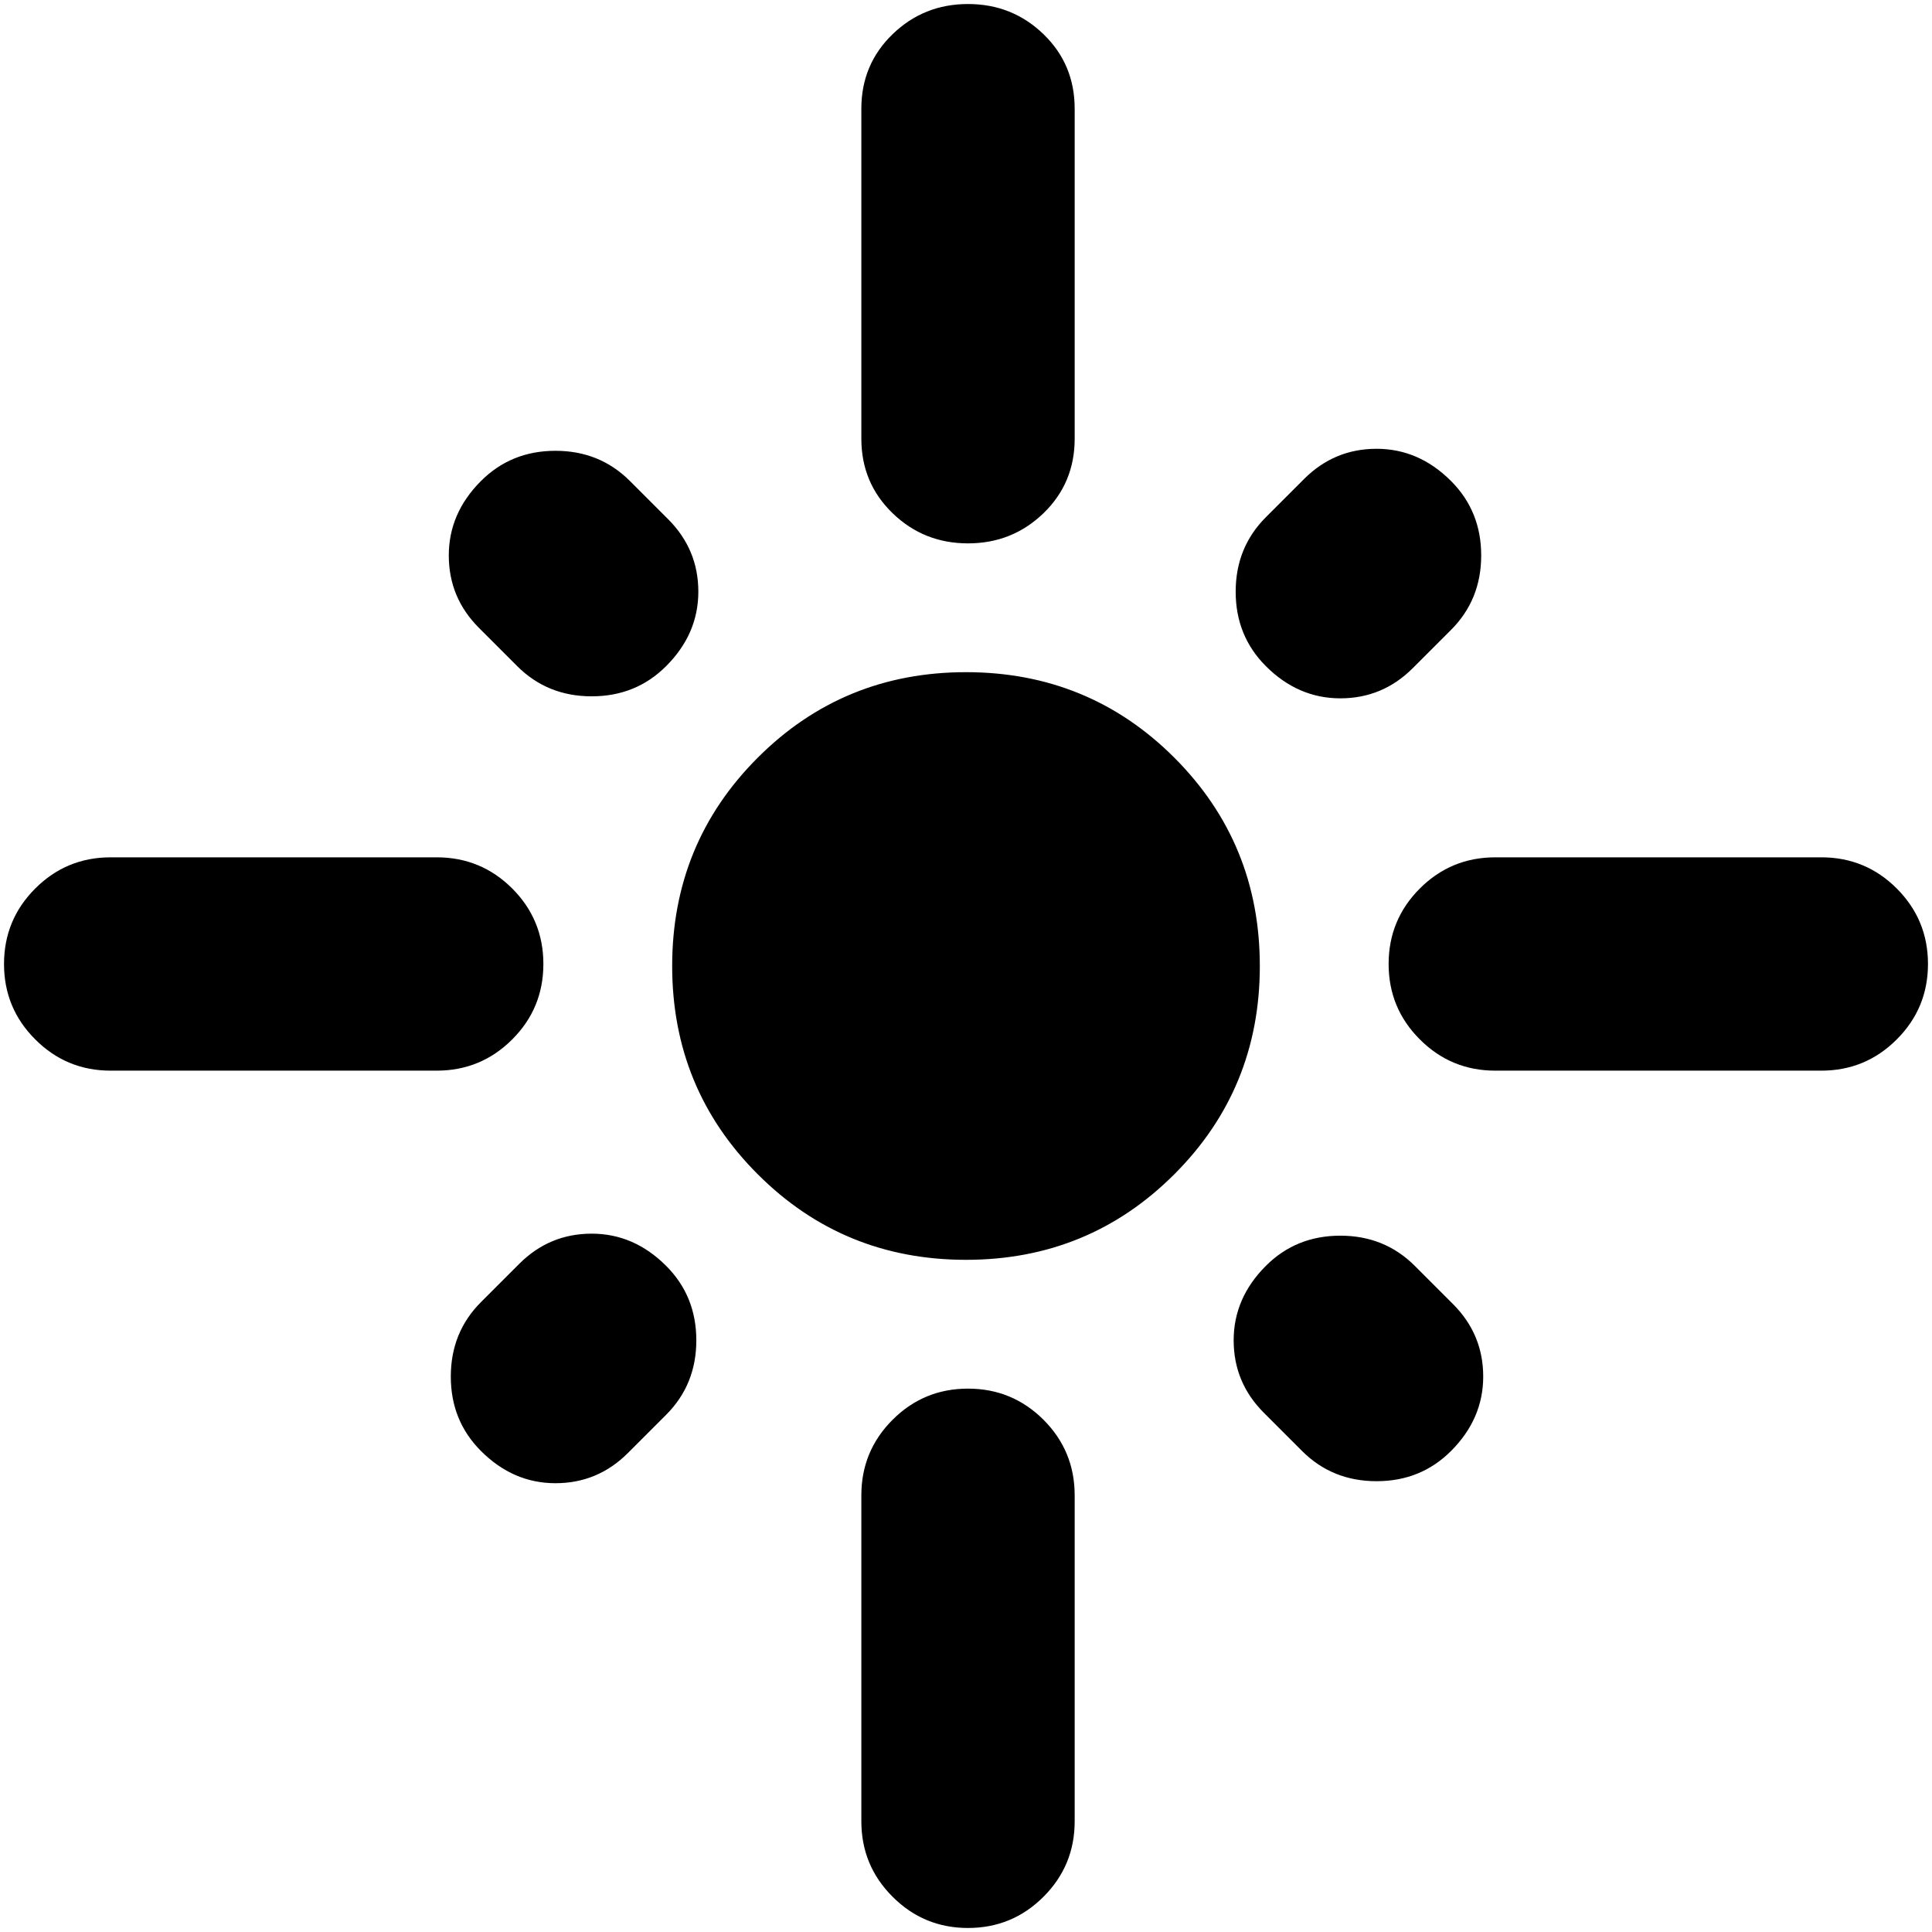 <svg xmlns="http://www.w3.org/2000/svg" height="24" width="24"><path d="M1.375 13.3Q0.825 13.3 0.438 12.912Q0.05 12.525 0.05 11.975Q0.05 11.425 0.438 11.037Q0.825 10.65 1.375 10.65H5.425Q5.975 10.65 6.363 11.037Q6.75 11.425 6.75 11.975Q6.75 12.525 6.363 12.912Q5.975 13.3 5.425 13.3ZM6.425 8.275 5.95 7.8Q5.575 7.425 5.575 6.9Q5.575 6.375 5.975 5.975Q6.35 5.6 6.9 5.6Q7.45 5.6 7.825 5.975L8.3 6.45Q8.675 6.825 8.675 7.35Q8.675 7.875 8.275 8.275Q7.9 8.65 7.35 8.65Q6.8 8.65 6.425 8.275ZM12.025 6.75Q11.475 6.75 11.088 6.375Q10.7 6 10.7 5.45V1.35Q10.7 0.8 11.088 0.425Q11.475 0.05 12.025 0.05Q12.575 0.05 12.963 0.425Q13.35 0.8 13.35 1.35V5.45Q13.35 6 12.963 6.375Q12.575 6.75 12.025 6.75ZM15.725 8.275Q15.35 7.9 15.35 7.35Q15.35 6.8 15.725 6.425L16.2 5.95Q16.575 5.575 17.1 5.575Q17.625 5.575 18.025 5.975Q18.4 6.35 18.4 6.9Q18.4 7.45 18.025 7.825L17.55 8.3Q17.175 8.675 16.65 8.675Q16.125 8.675 15.725 8.275ZM18.575 13.3Q18.025 13.3 17.638 12.912Q17.25 12.525 17.25 11.975Q17.25 11.425 17.638 11.037Q18.025 10.65 18.575 10.65H22.625Q23.175 10.65 23.562 11.037Q23.95 11.425 23.95 11.975Q23.95 12.525 23.562 12.912Q23.175 13.3 22.625 13.3ZM12 15.65Q10.475 15.65 9.413 14.587Q8.35 13.525 8.35 12Q8.35 10.475 9.413 9.412Q10.475 8.35 12 8.35Q13.525 8.35 14.588 9.412Q15.65 10.475 15.65 12Q15.65 13.525 14.588 14.587Q13.525 15.65 12 15.65ZM16.175 18.025 15.7 17.55Q15.325 17.175 15.325 16.65Q15.325 16.125 15.725 15.725Q16.1 15.35 16.65 15.35Q17.2 15.35 17.575 15.725L18.05 16.2Q18.425 16.575 18.425 17.1Q18.425 17.625 18.025 18.025Q17.65 18.4 17.1 18.4Q16.55 18.4 16.175 18.025ZM5.975 18.025Q5.6 17.65 5.6 17.1Q5.6 16.55 5.975 16.175L6.45 15.7Q6.825 15.325 7.35 15.325Q7.875 15.325 8.275 15.725Q8.65 16.1 8.65 16.65Q8.65 17.2 8.275 17.575L7.8 18.05Q7.425 18.425 6.9 18.425Q6.375 18.425 5.975 18.025ZM12.025 23.95Q11.475 23.95 11.088 23.562Q10.7 23.175 10.7 22.625V18.575Q10.7 18.025 11.088 17.637Q11.475 17.25 12.025 17.25Q12.575 17.25 12.963 17.637Q13.35 18.025 13.35 18.575V22.625Q13.35 23.175 12.963 23.562Q12.575 23.95 12.025 23.95Z"/></svg>
